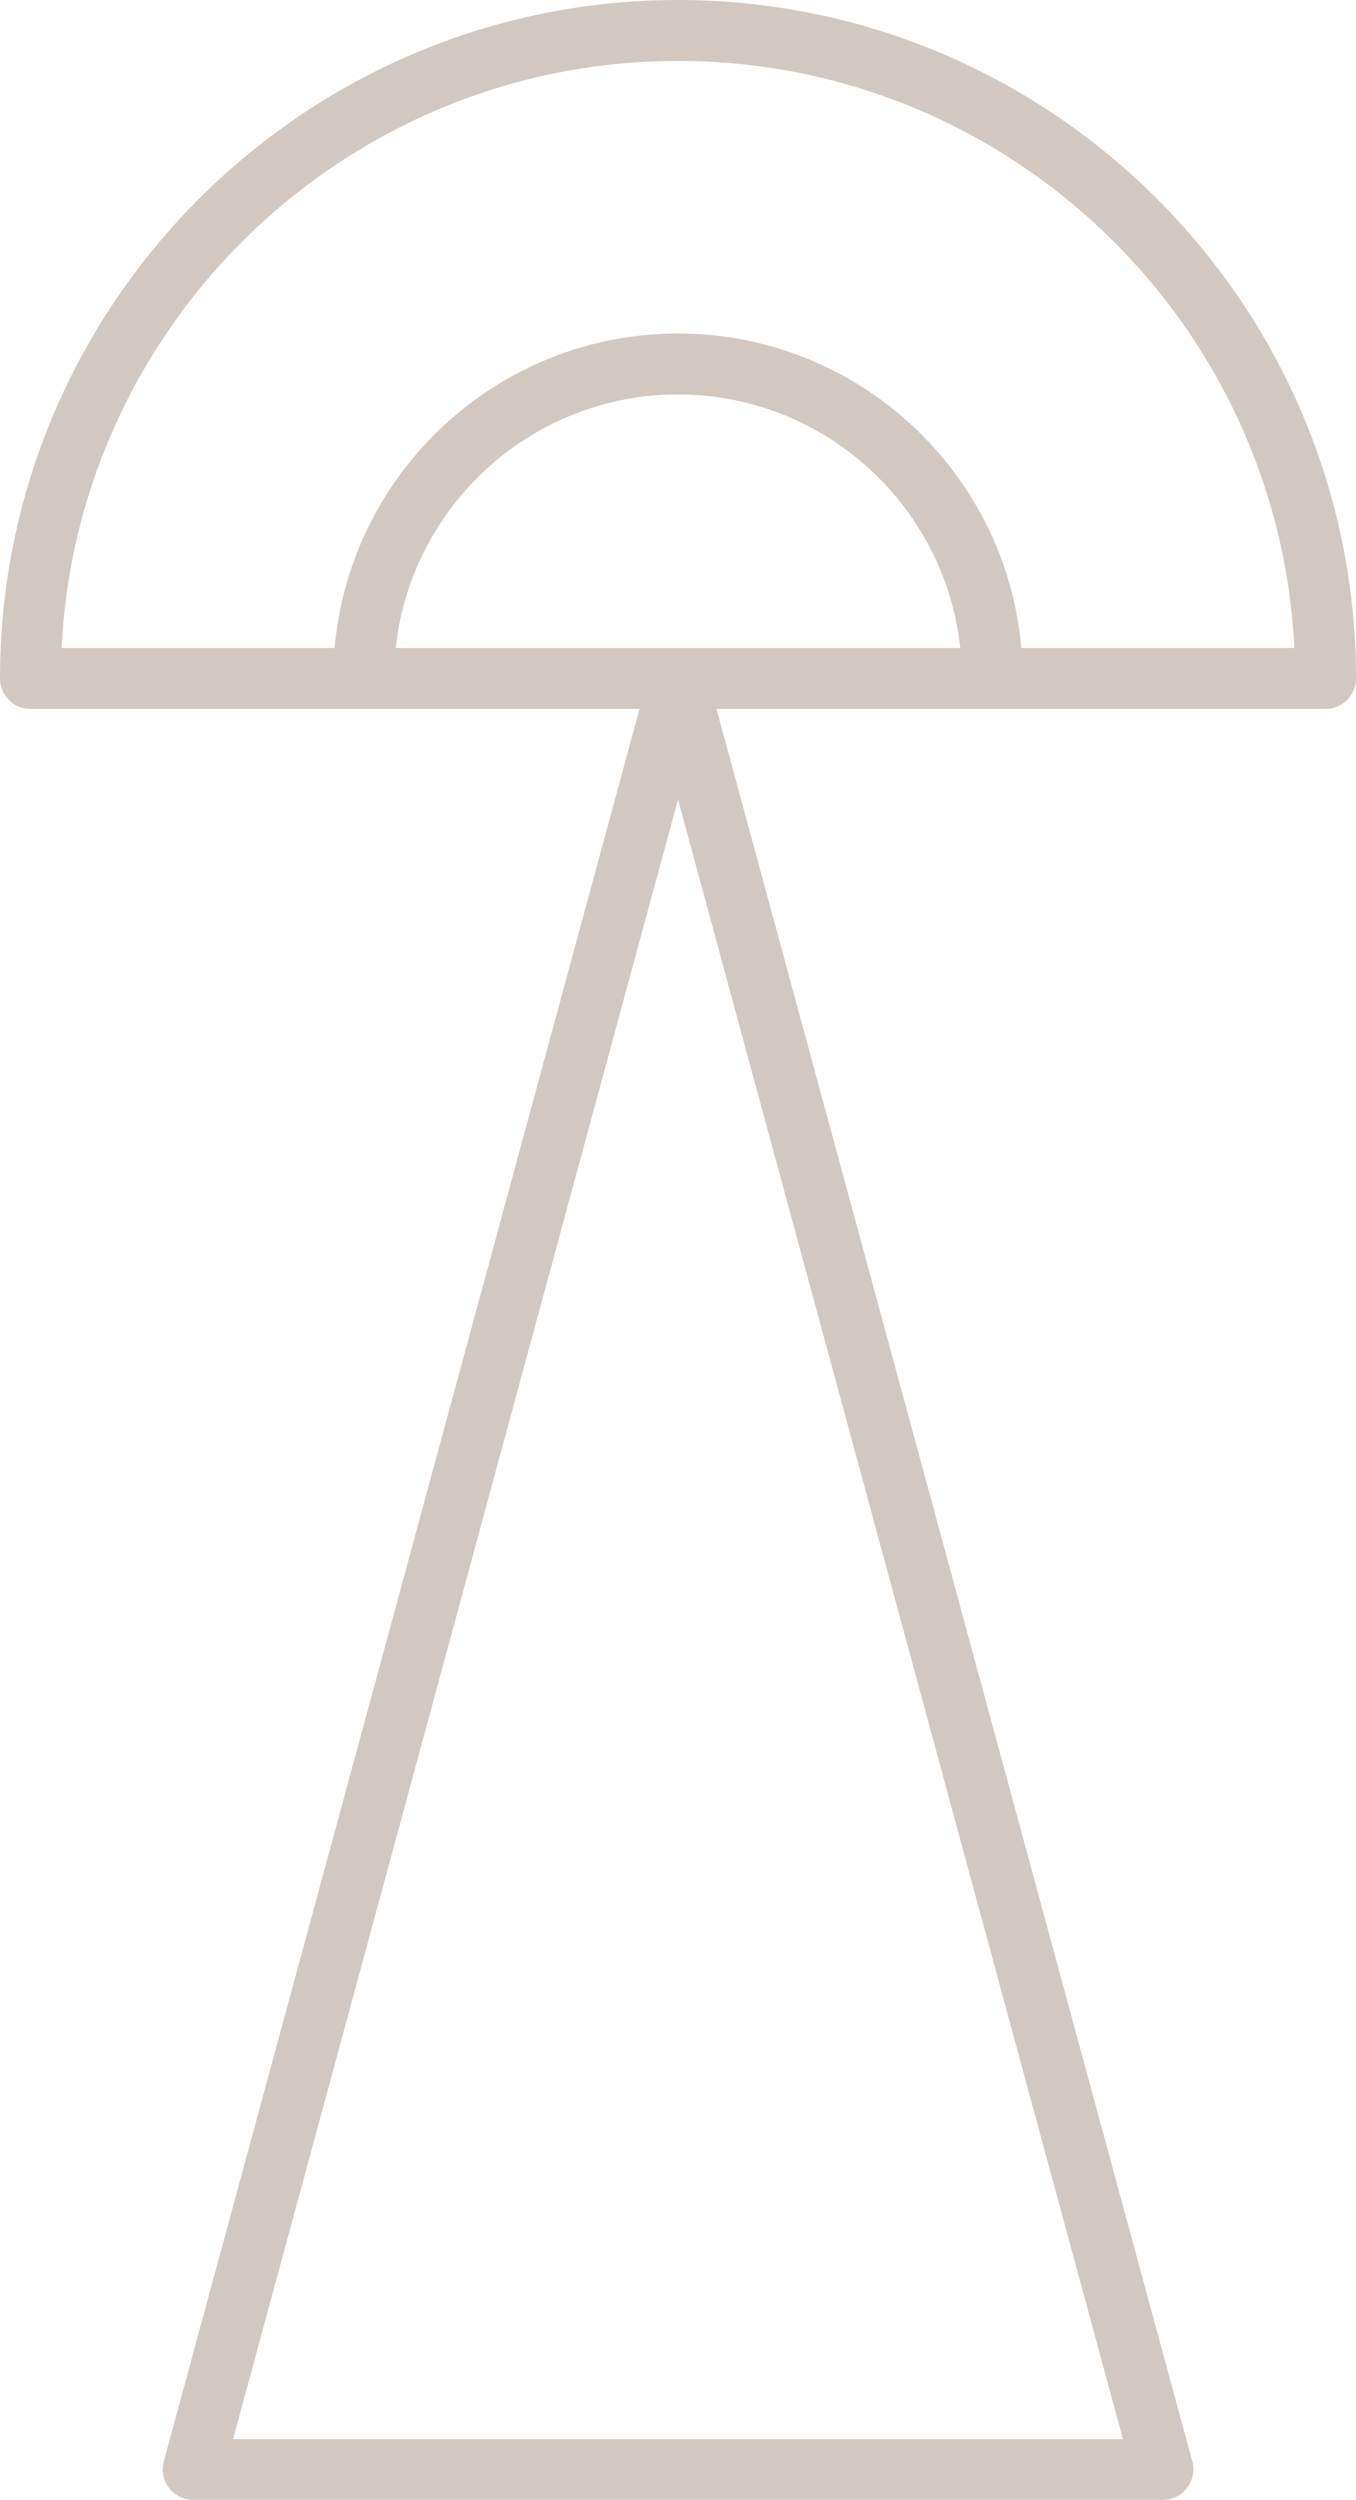 <?xml version="1.0" encoding="utf-8"?>
<!-- Generator: Adobe Illustrator 23.0.0, SVG Export Plug-In . SVG Version: 6.00 Build 0)  -->
<svg version="1.1" id="Layer_1" xmlns="http://www.w3.org/2000/svg" xmlns:xlink="http://www.w3.org/1999/xlink" x="0px" y="0px"
	 viewBox="0 0 111.36 205.17" style="enable-background:new 0 0 111.36 205.17;" xml:space="preserve">
<style type="text/css">
	.st0{fill:none;}
	.st1{fill:#D1C8C1;}
</style>
<g>
	<path class="st0" d="M55.68,32.37c-12.01,0-21.93,9.13-23.18,20.81h46.35C77.61,41.5,67.69,32.37,55.68,32.37z"/>
	<polygon class="st0" points="19.14,200.17 92.22,200.17 55.68,65.61 	"/>
	<path class="st0" d="M55.68,5C28.57,5,6.37,26.39,5.06,53.18h22.42c1.27-14.44,13.43-25.81,28.2-25.81s26.93,11.37,28.2,25.81
		h22.42C104.99,26.39,82.79,5,55.68,5z"/>
	<path class="st1" d="M55.68,0C24.98,0,0,24.98,0,55.68c0,1.38,1.12,2.5,2.5,2.5h27.37h22.65L13.45,202.01
		c-0.2,0.75-0.05,1.56,0.43,2.17c0.47,0.62,1.21,0.98,1.99,0.98h79.63c0.78,0,1.51-0.36,1.99-0.98c0.47-0.62,0.63-1.42,0.43-2.17
		L58.84,58.18h22.65h27.37c1.38,0,2.5-1.12,2.5-2.5C111.36,24.98,86.38,0,55.68,0z M92.22,200.17H19.14L55.68,65.61L92.22,200.17z
		 M32.5,53.18c1.25-11.68,11.17-20.81,23.18-20.81s21.93,9.13,23.18,20.81H32.5z M83.88,53.18c-1.27-14.44-13.43-25.81-28.2-25.81
		s-26.93,11.37-28.2,25.81H5.06C6.37,26.39,28.57,5,55.68,5c27.11,0,49.31,21.39,50.62,48.18H83.88z"/>
</g>
</svg>
